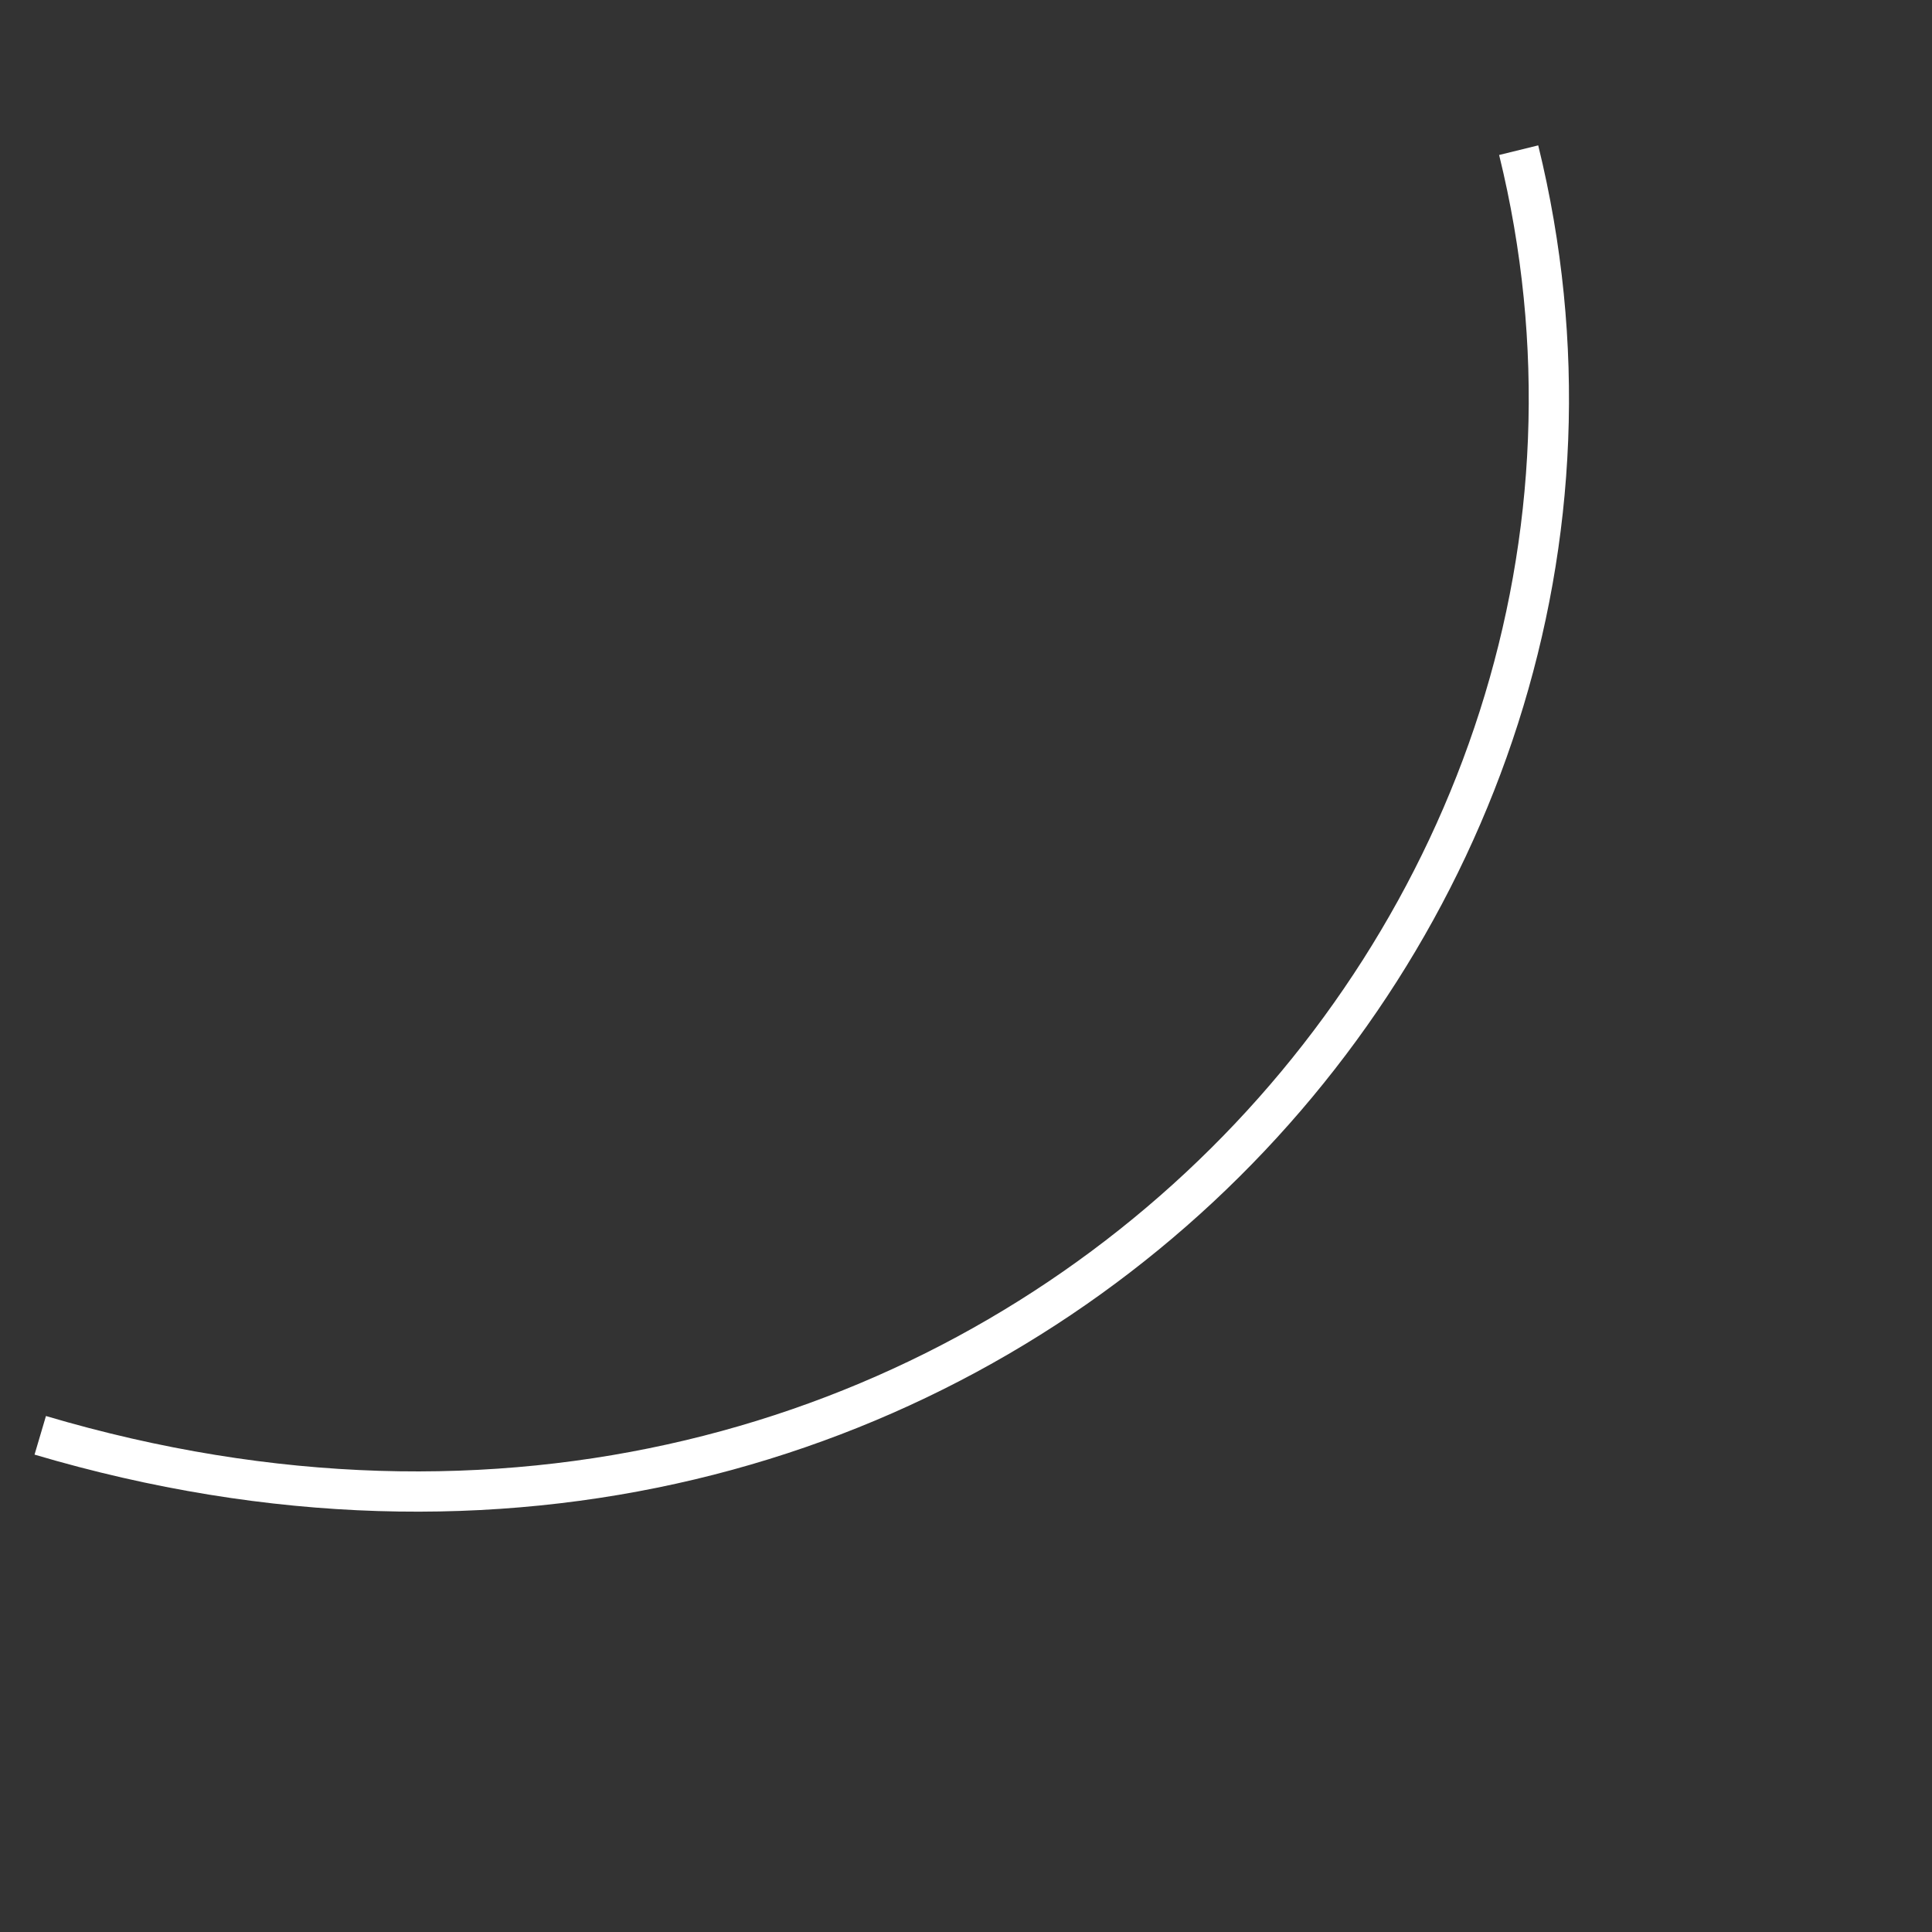 <svg width="48" height="48" viewBox="0 0 48 48" fill="none" xmlns="http://www.w3.org/2000/svg">
<rect x="0" y="0" width="48" height="48" fill="#333333" stroke="none"/>
<path d="M37.731 3.731C42.472 23.025 24.095 42.496 1 35.66" stroke="white"/>
</svg>
